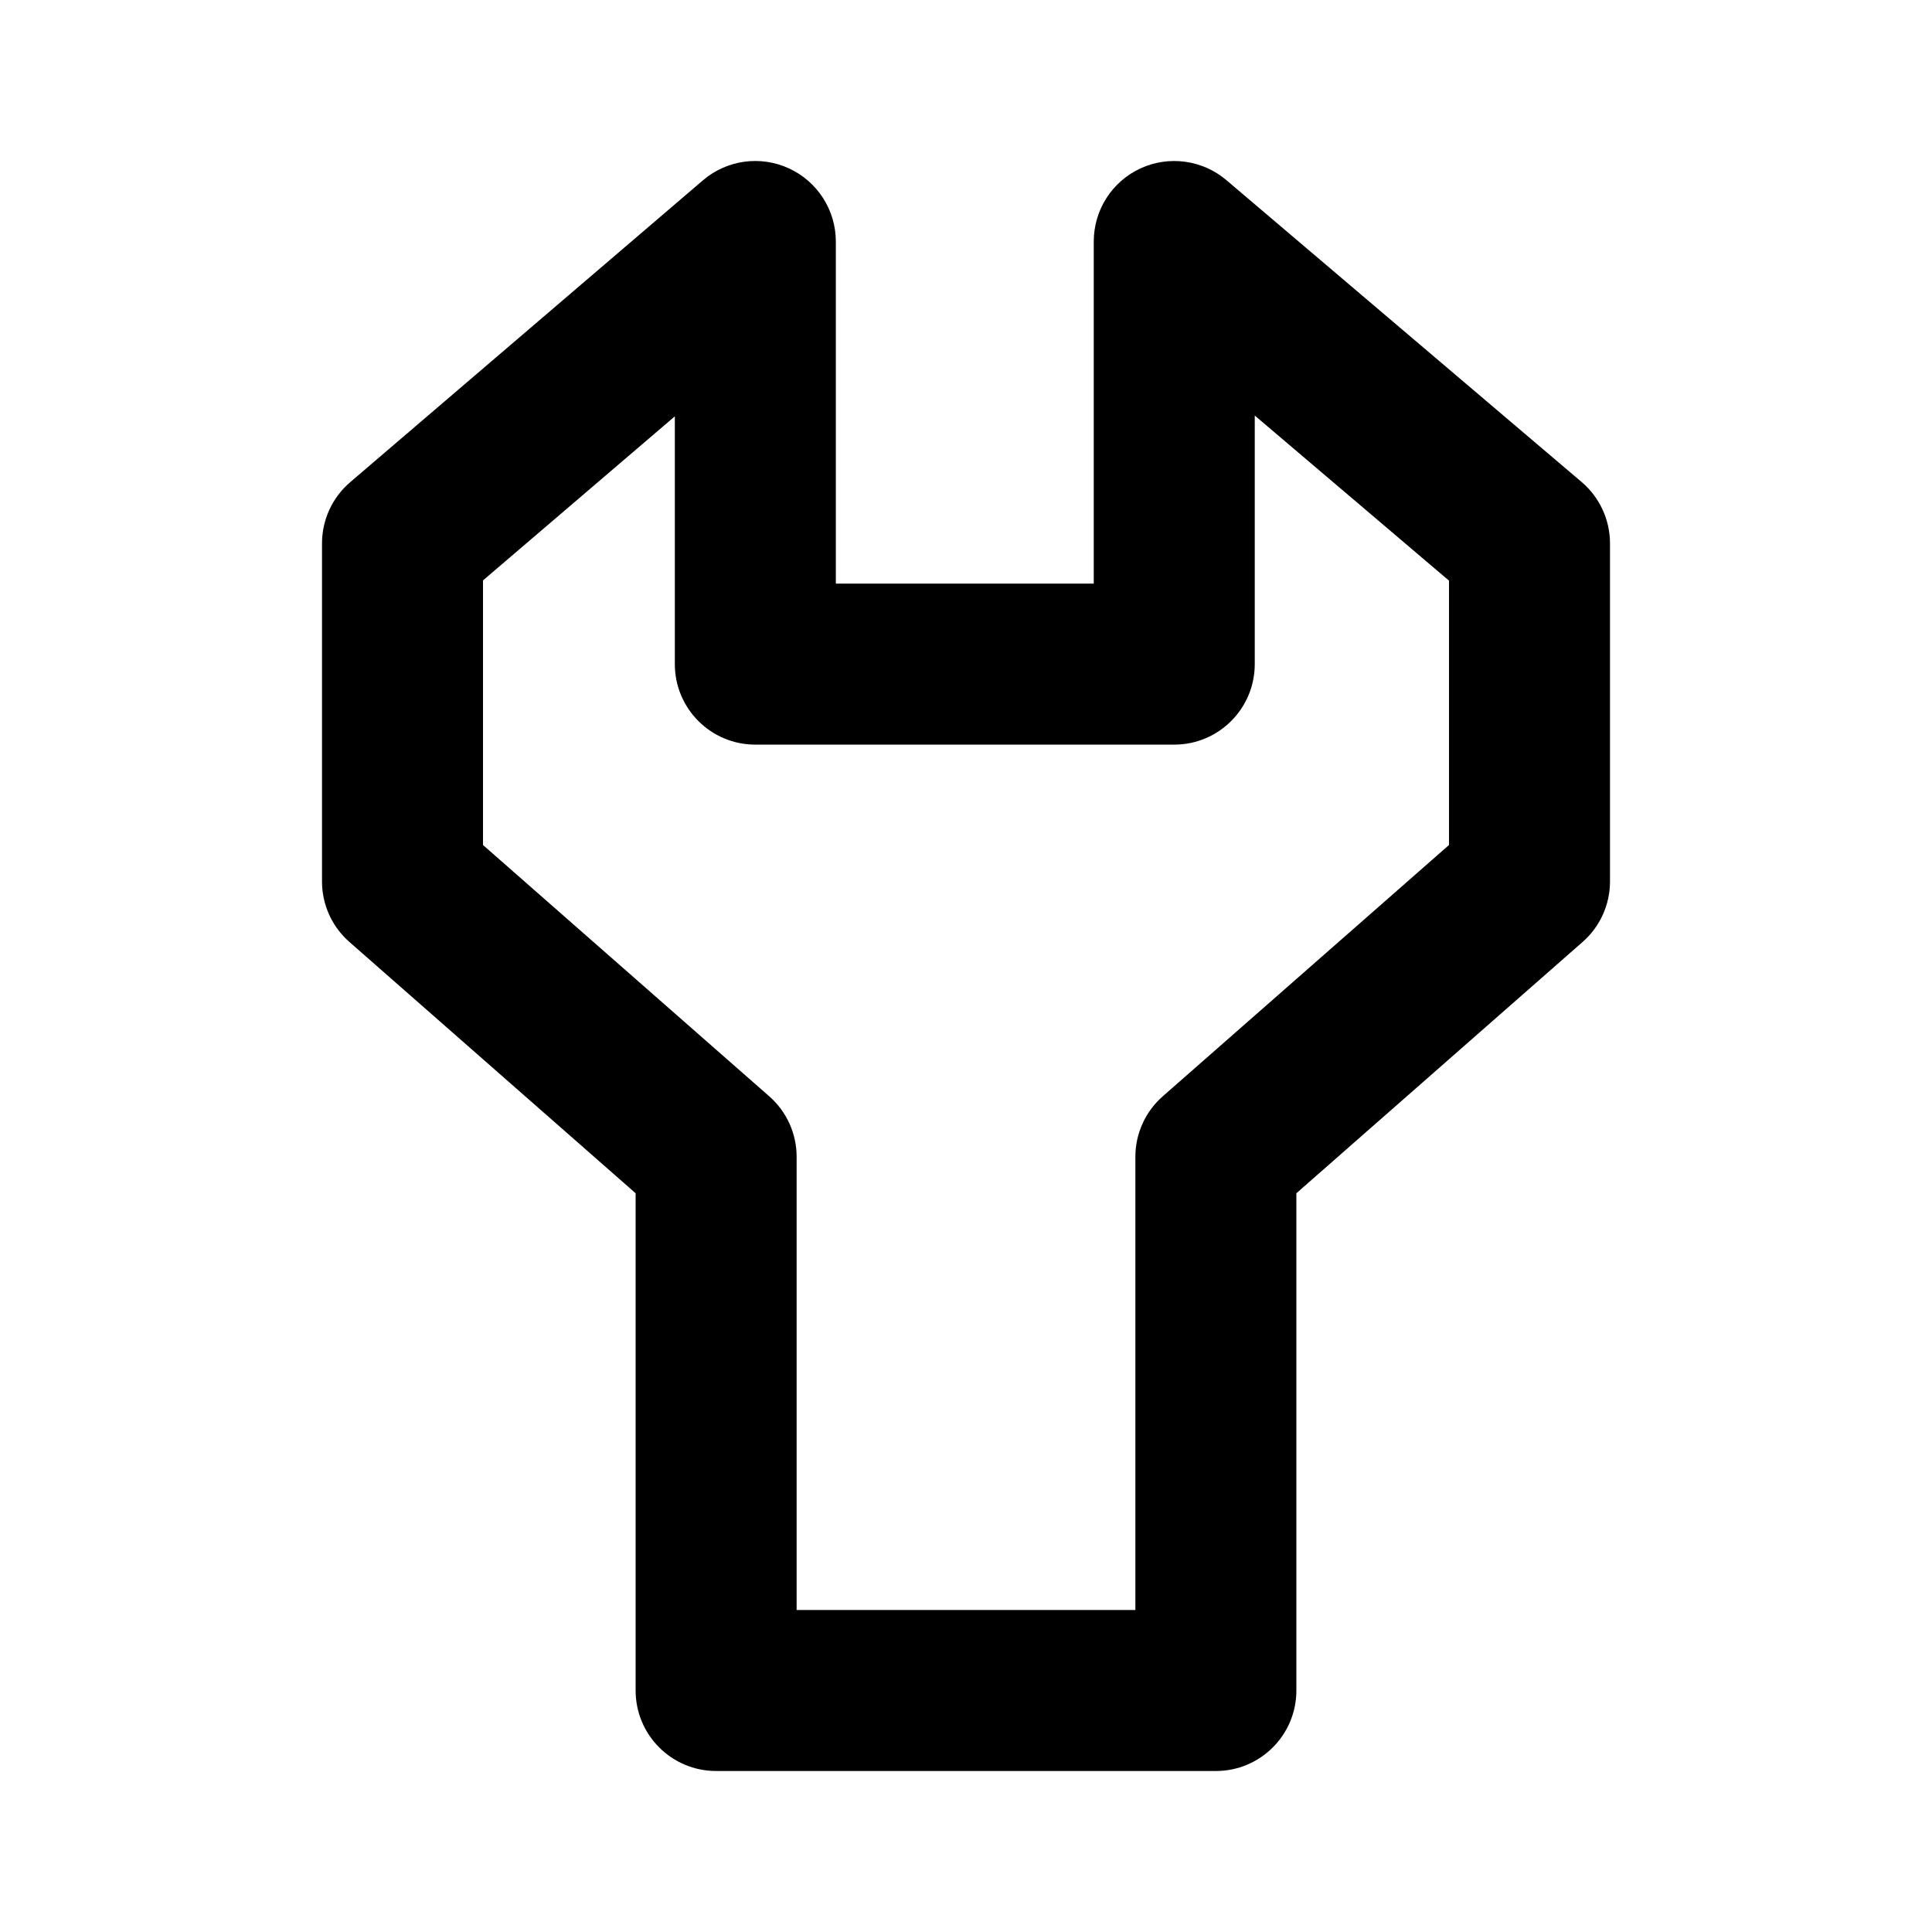 <svg xmlns="http://www.w3.org/2000/svg" fill="none" viewBox="0 0 24 24"><path fill="#000" fill-rule="evenodd" d="M9.801 2.092C10.155 2.255 10.383 2.61 10.383 3V7.25L13.587 7.25V3C13.587 2.61 13.813 2.256 14.167 2.092C14.521 1.929 14.938 1.986 15.235 2.238L19.648 5.988C19.871 6.178 20 6.457 20 6.75V10.95C20 11.238 19.876 11.512 19.66 11.701L16.104 14.823L16.104 21C16.104 21.552 15.657 22 15.104 22L8.896 22C8.343 22 7.896 21.552 7.896 21L7.896 14.823L4.34 11.701C4.124 11.512 4 11.238 4 10.95L4 6.75C4 6.458 4.128 6.18 4.35 5.99L8.732 2.24C9.029 1.986 9.446 1.928 9.801 2.092ZM9.383 9.25C8.83 9.25 8.383 8.802 8.383 8.25V5.172L6 7.21L6 10.497L9.555 13.618C9.772 13.808 9.896 14.082 9.896 14.37L9.896 20H14.104L14.104 14.37C14.104 14.082 14.228 13.808 14.445 13.618L18 10.497V7.213L15.587 5.162L15.587 8.25C15.587 8.802 15.139 9.25 14.587 9.25L9.383 9.25Z" clip-rule="evenodd"/></svg>